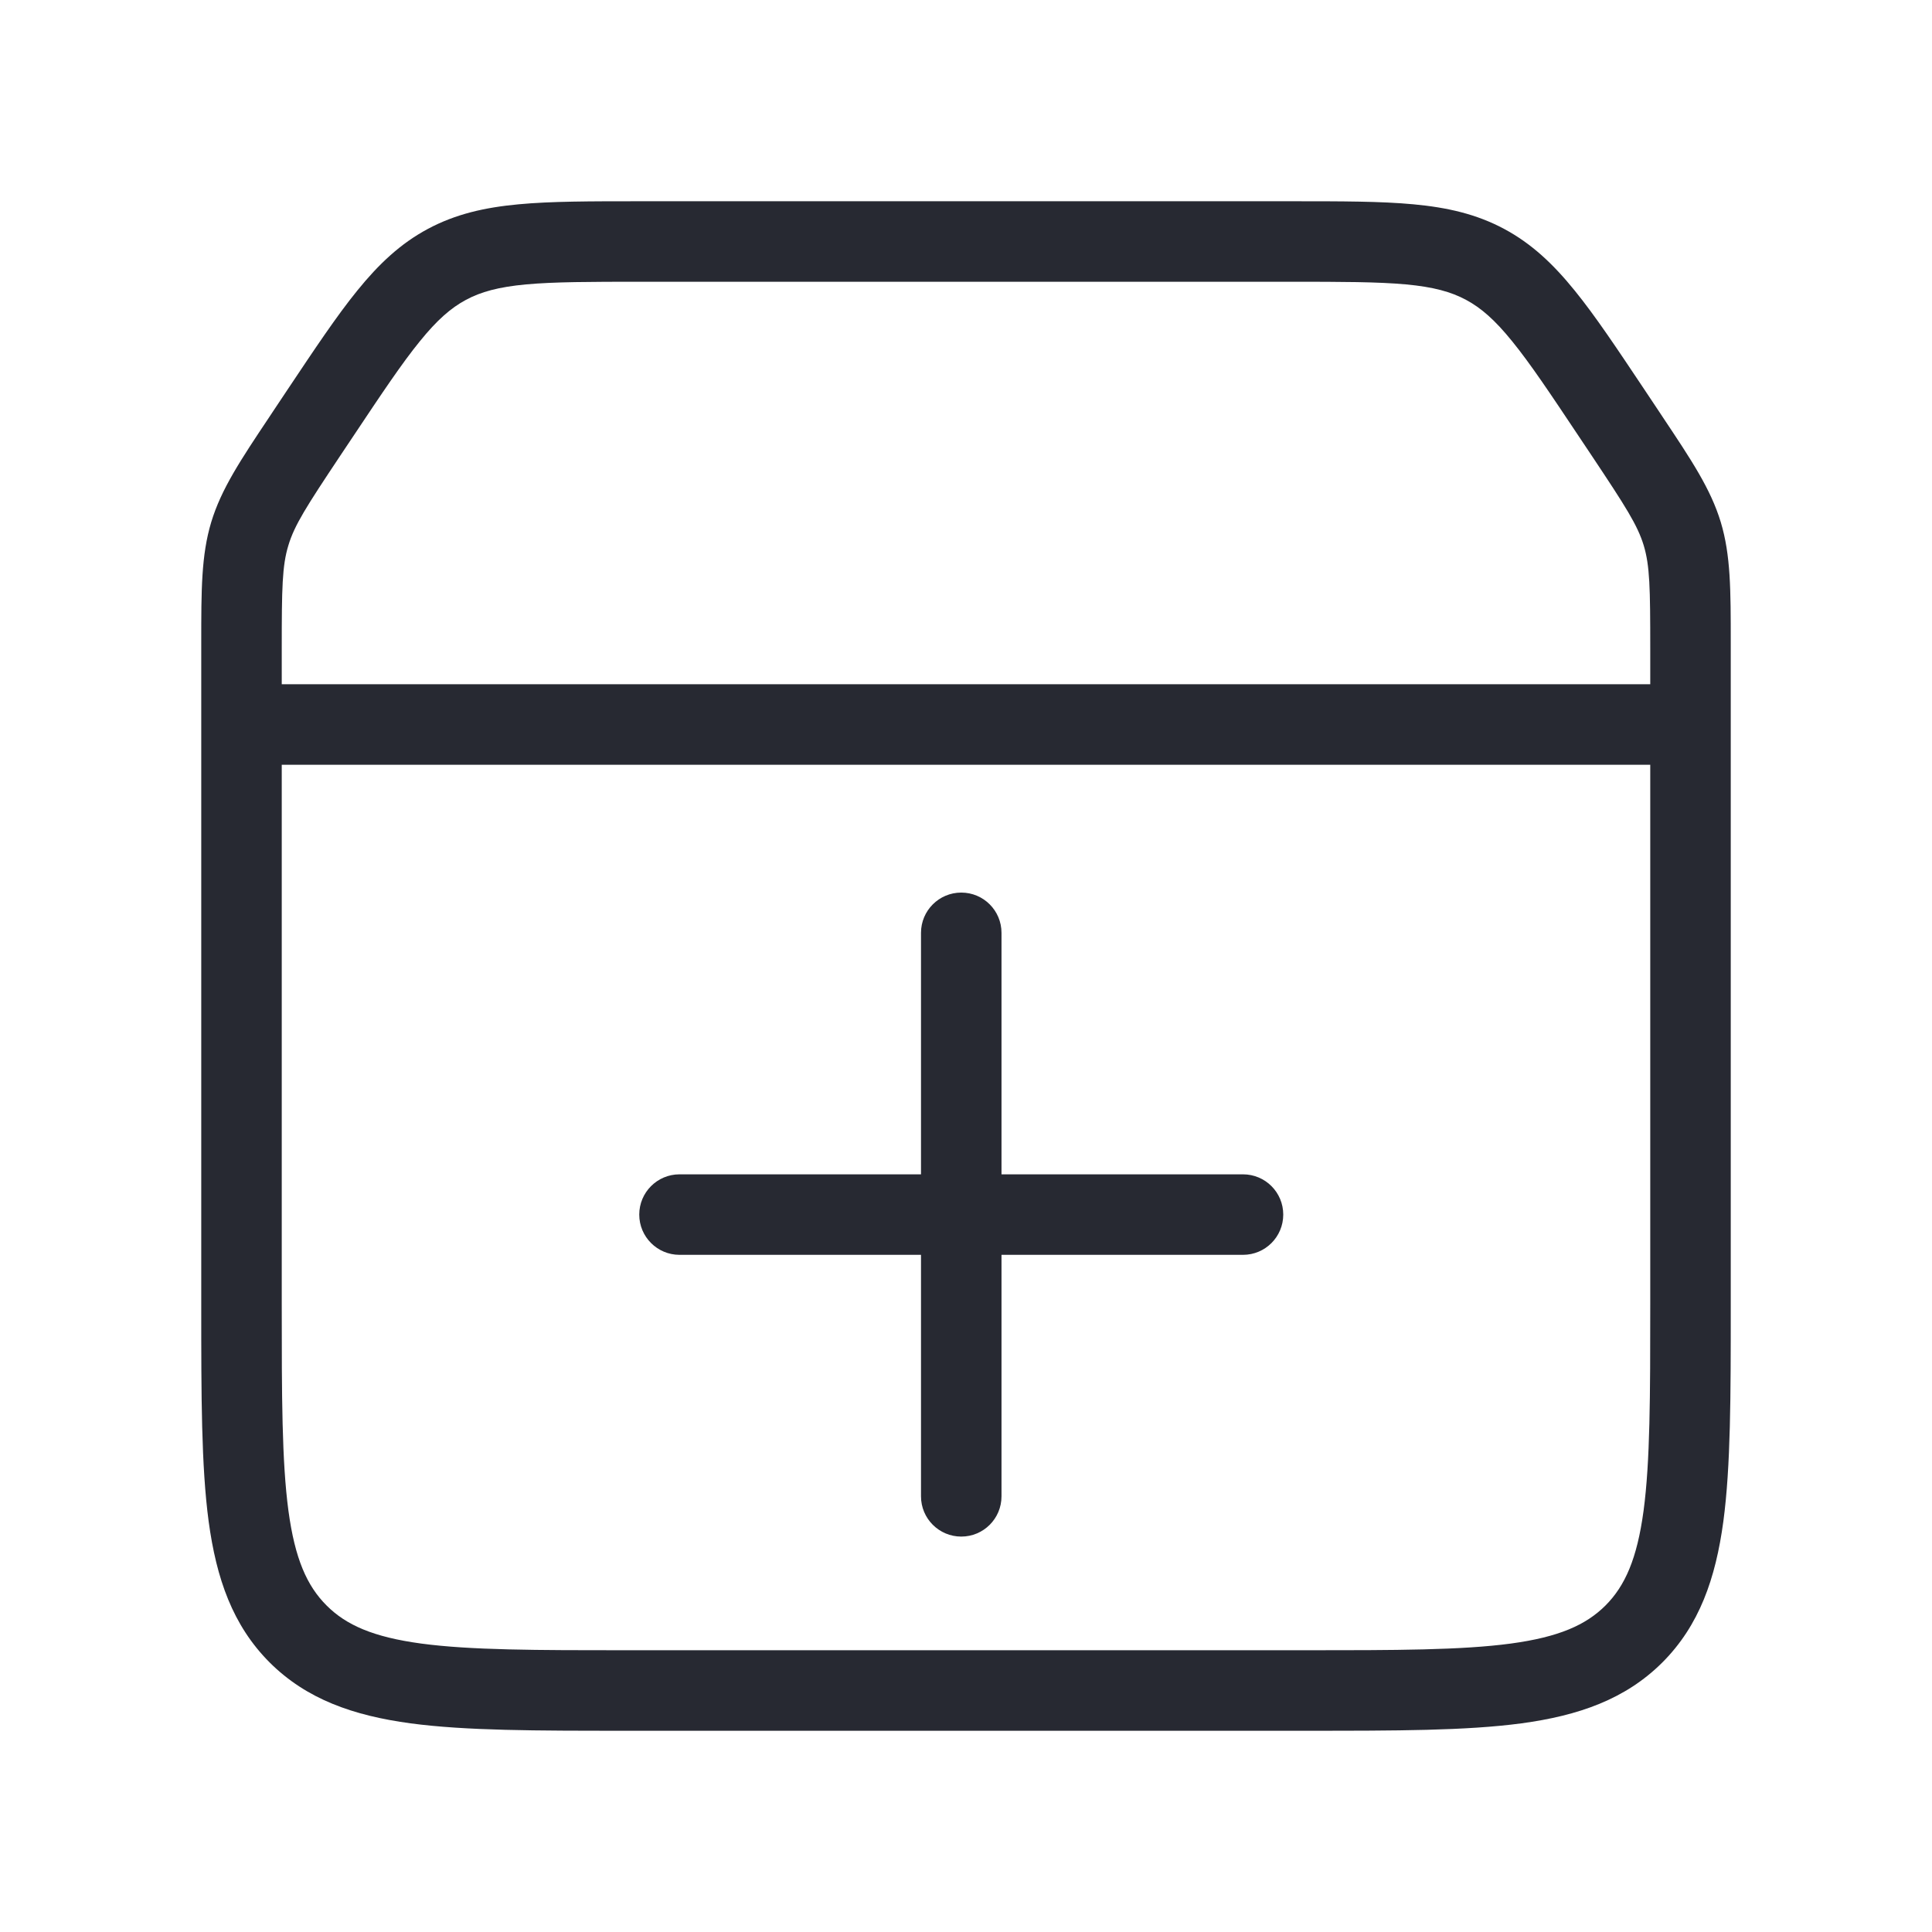 <svg viewBox="0 0 24 24" fill="none" xmlns="http://www.w3.org/2000/svg">
<path fill-rule="evenodd" clip-rule="evenodd" d="M7.945 2.5H16.055C16.663 2.5 17.155 2.5 17.559 2.538C17.978 2.577 18.34 2.659 18.684 2.843C19.028 3.027 19.297 3.283 19.562 3.61C19.818 3.925 20.09 4.334 20.428 4.84L20.61 5.113C20.624 5.134 20.637 5.154 20.651 5.175C21.012 5.716 21.251 6.074 21.376 6.486C21.5 6.898 21.5 7.329 21.5 7.98C21.5 8.004 21.5 8.028 21.5 8.053V16.237C21.5 17.337 21.5 18.213 21.408 18.9C21.312 19.609 21.11 20.191 20.651 20.651C20.191 21.11 19.609 21.312 18.9 21.408C18.213 21.5 17.337 21.5 16.237 21.5H7.763C6.663 21.5 5.787 21.5 5.1 21.408C4.391 21.312 3.809 21.11 3.349 20.651C2.89 20.191 2.688 19.609 2.592 18.9C2.5 18.213 2.5 17.337 2.5 16.237L2.5 8.053C2.5 8.028 2.5 8.004 2.5 7.98C2.5 7.329 2.5 6.898 2.624 6.486C2.749 6.074 2.988 5.716 3.349 5.175C3.363 5.154 3.376 5.134 3.39 5.113L3.572 4.84C3.91 4.334 4.182 3.925 4.438 3.61C4.703 3.283 4.972 3.027 5.316 2.843C5.66 2.659 6.022 2.577 6.441 2.538C6.845 2.5 7.337 2.5 7.945 2.5ZM3.5 9.5V16.2C3.5 17.346 3.501 18.154 3.583 18.767C3.664 19.365 3.813 19.7 4.057 19.944C4.3 20.187 4.635 20.336 5.233 20.417C5.846 20.499 6.655 20.5 7.8 20.5H16.2C17.346 20.5 18.154 20.499 18.767 20.417C19.365 20.336 19.7 20.187 19.944 19.944C20.187 19.7 20.336 19.365 20.417 18.767C20.499 18.154 20.5 17.346 20.5 16.2V9.5H3.5ZM3.5 8.5V8.053C3.5 7.303 3.505 7.029 3.582 6.776C3.658 6.523 3.806 6.293 4.222 5.668L4.391 5.415C4.745 4.884 4.992 4.514 5.215 4.24C5.431 3.973 5.602 3.825 5.788 3.725C5.974 3.625 6.192 3.565 6.534 3.533C6.886 3.501 7.331 3.5 7.969 3.5H16.031C16.669 3.5 17.114 3.501 17.466 3.533C17.808 3.565 18.026 3.625 18.212 3.725C18.398 3.825 18.569 3.973 18.785 4.24C19.008 4.514 19.255 4.884 19.609 5.415L19.778 5.668C20.194 6.293 20.342 6.523 20.419 6.776C20.495 7.029 20.5 7.303 20.5 8.053V8.5H3.5ZM11.941 11.088C12.218 11.088 12.441 11.312 12.441 11.588V14.588H15.441C15.718 14.588 15.941 14.812 15.941 15.088C15.941 15.364 15.718 15.588 15.441 15.588H12.441V18.588C12.441 18.864 12.218 19.088 11.941 19.088C11.665 19.088 11.441 18.864 11.441 18.588V15.588H8.441C8.165 15.588 7.941 15.364 7.941 15.088C7.941 14.812 8.165 14.588 8.441 14.588H11.441V11.588C11.441 11.312 11.665 11.088 11.941 11.088Z" fill="#272932"/>
</svg>

